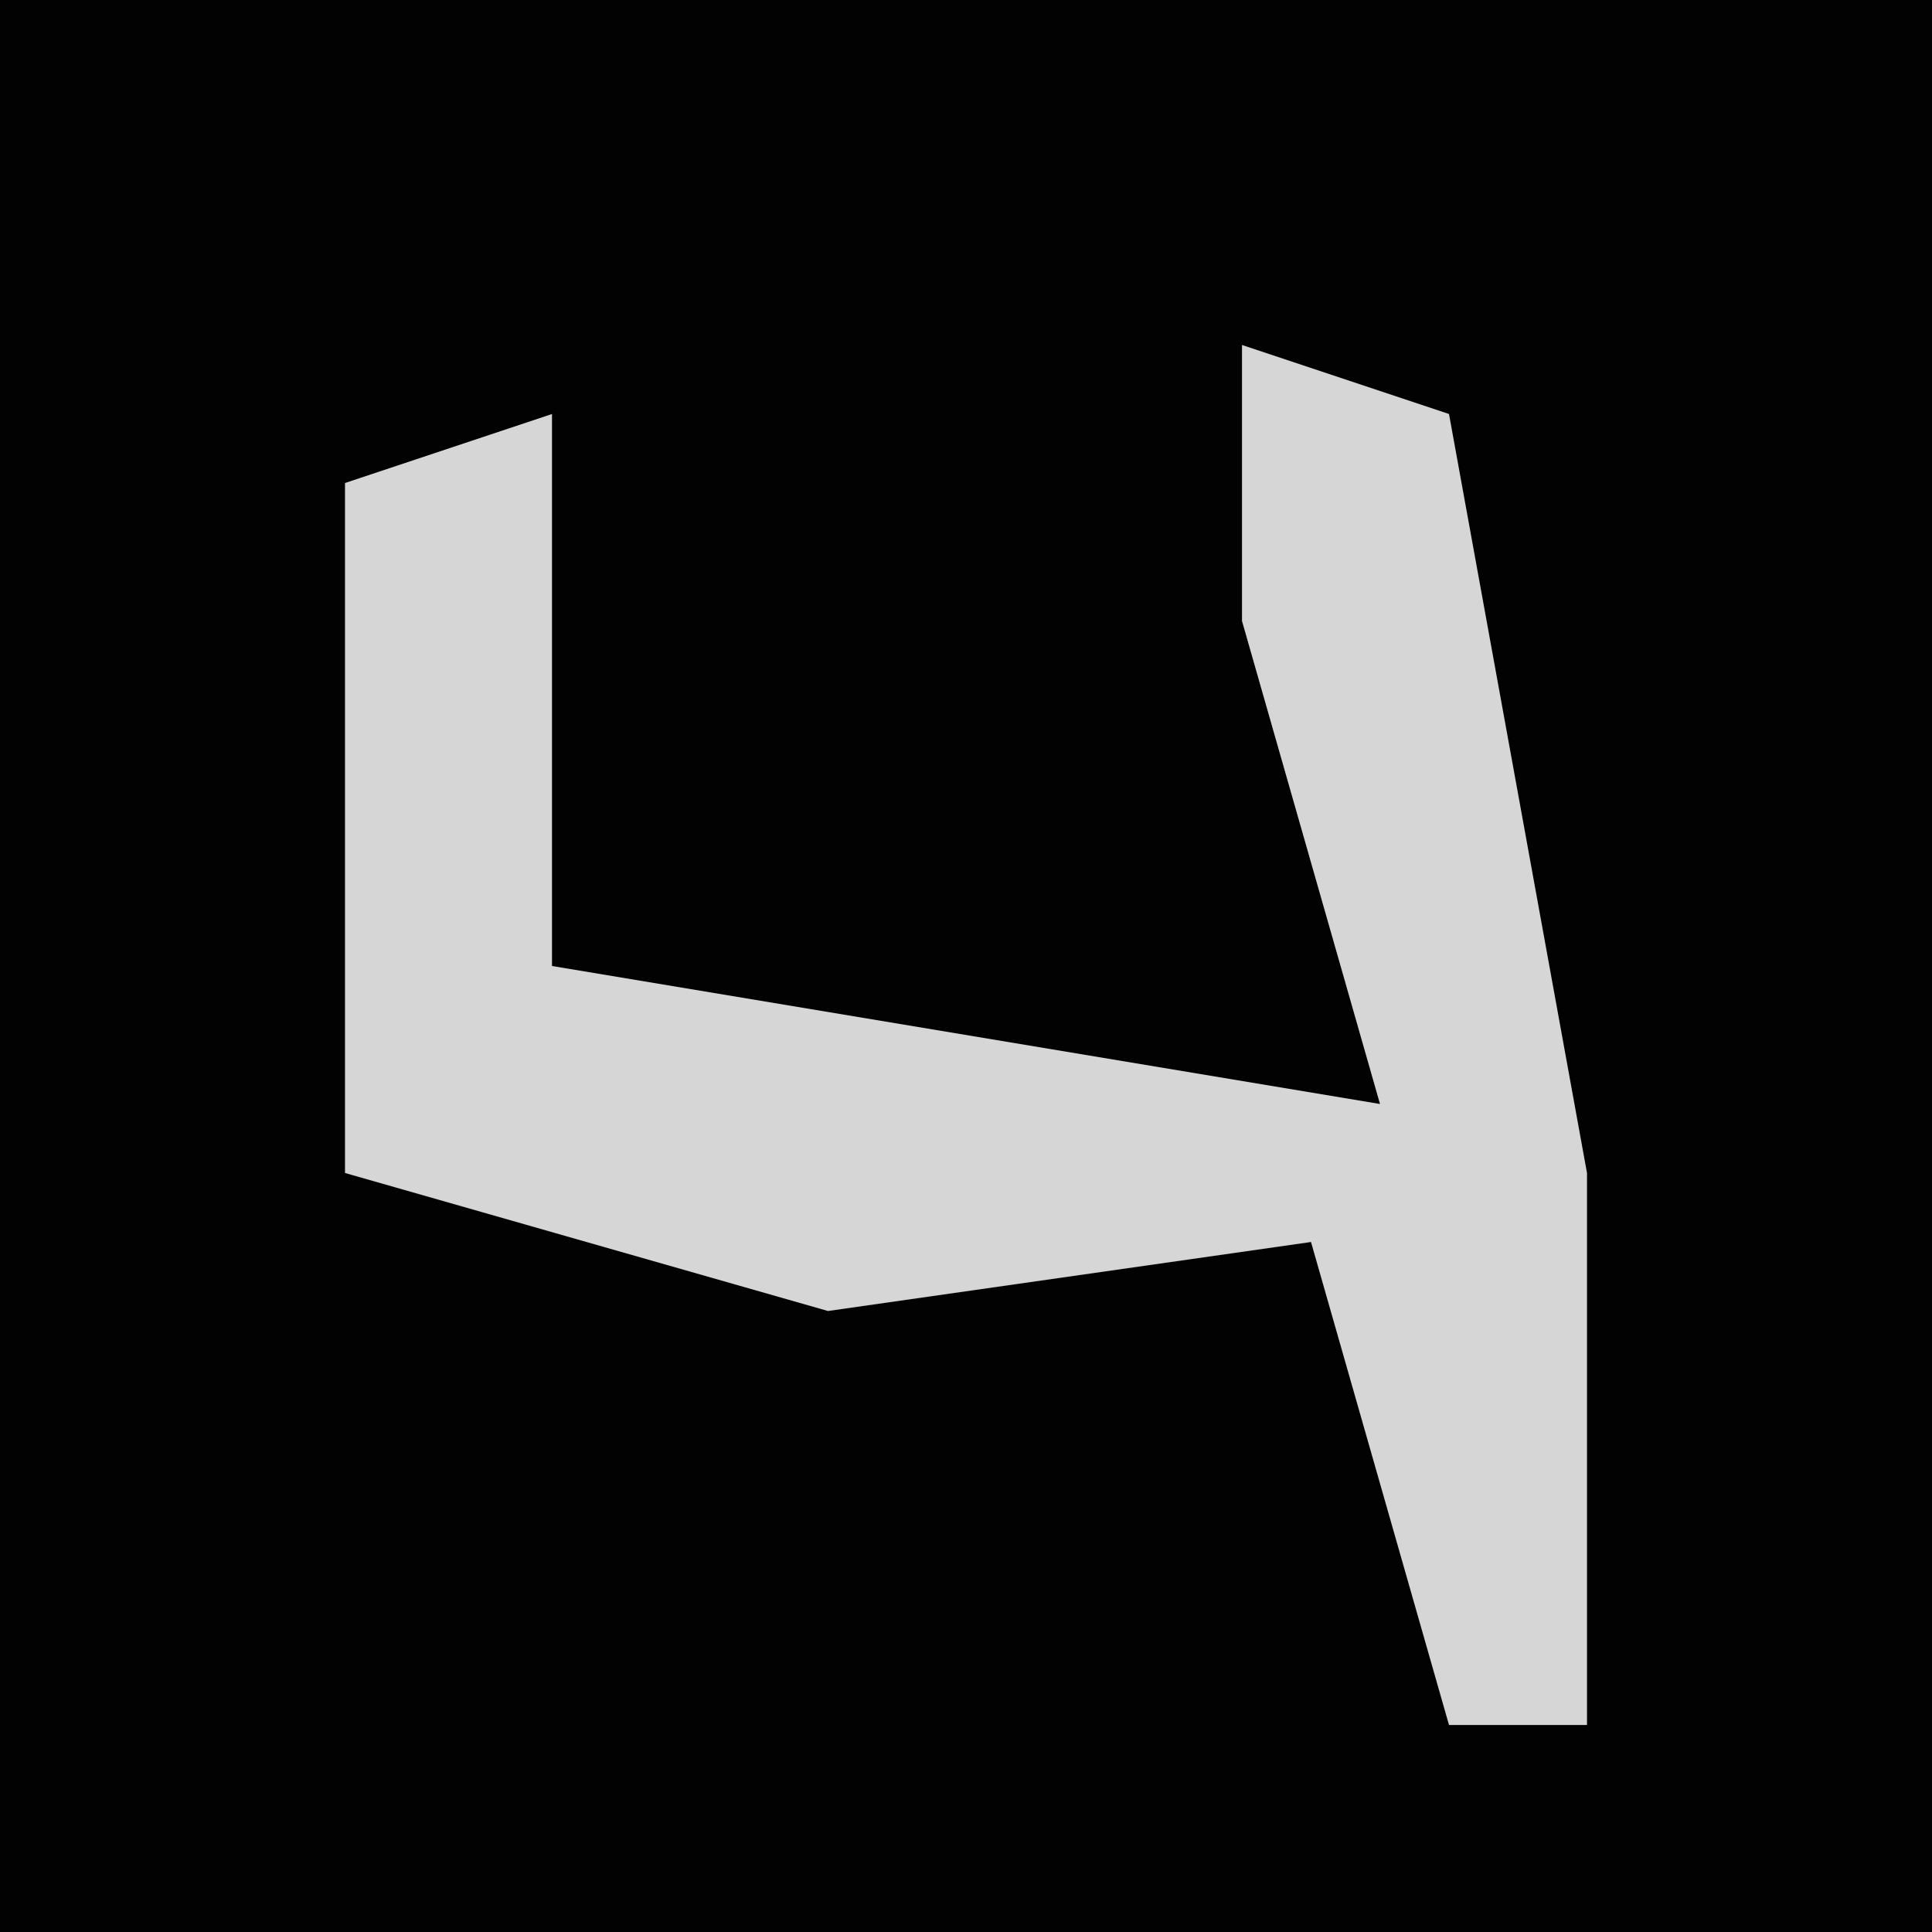 <?xml version="1.0" encoding="UTF-8"?>
<svg version="1.1" xmlns="http://www.w3.org/2000/svg" width="28" height="28">
<path d="M0,0 L28,0 L28,28 L0,28 Z " fill="#020202" transform="translate(0,0)"/>
<path d="M0,0 L3,1 L5,12 L5,20 L3,20 L1,13 L-6,14 L-13,12 L-13,2 L-10,1 L-10,9 L2,11 L0,4 Z " fill="#D6D6D6" transform="translate(18,5)"/>
</svg>
